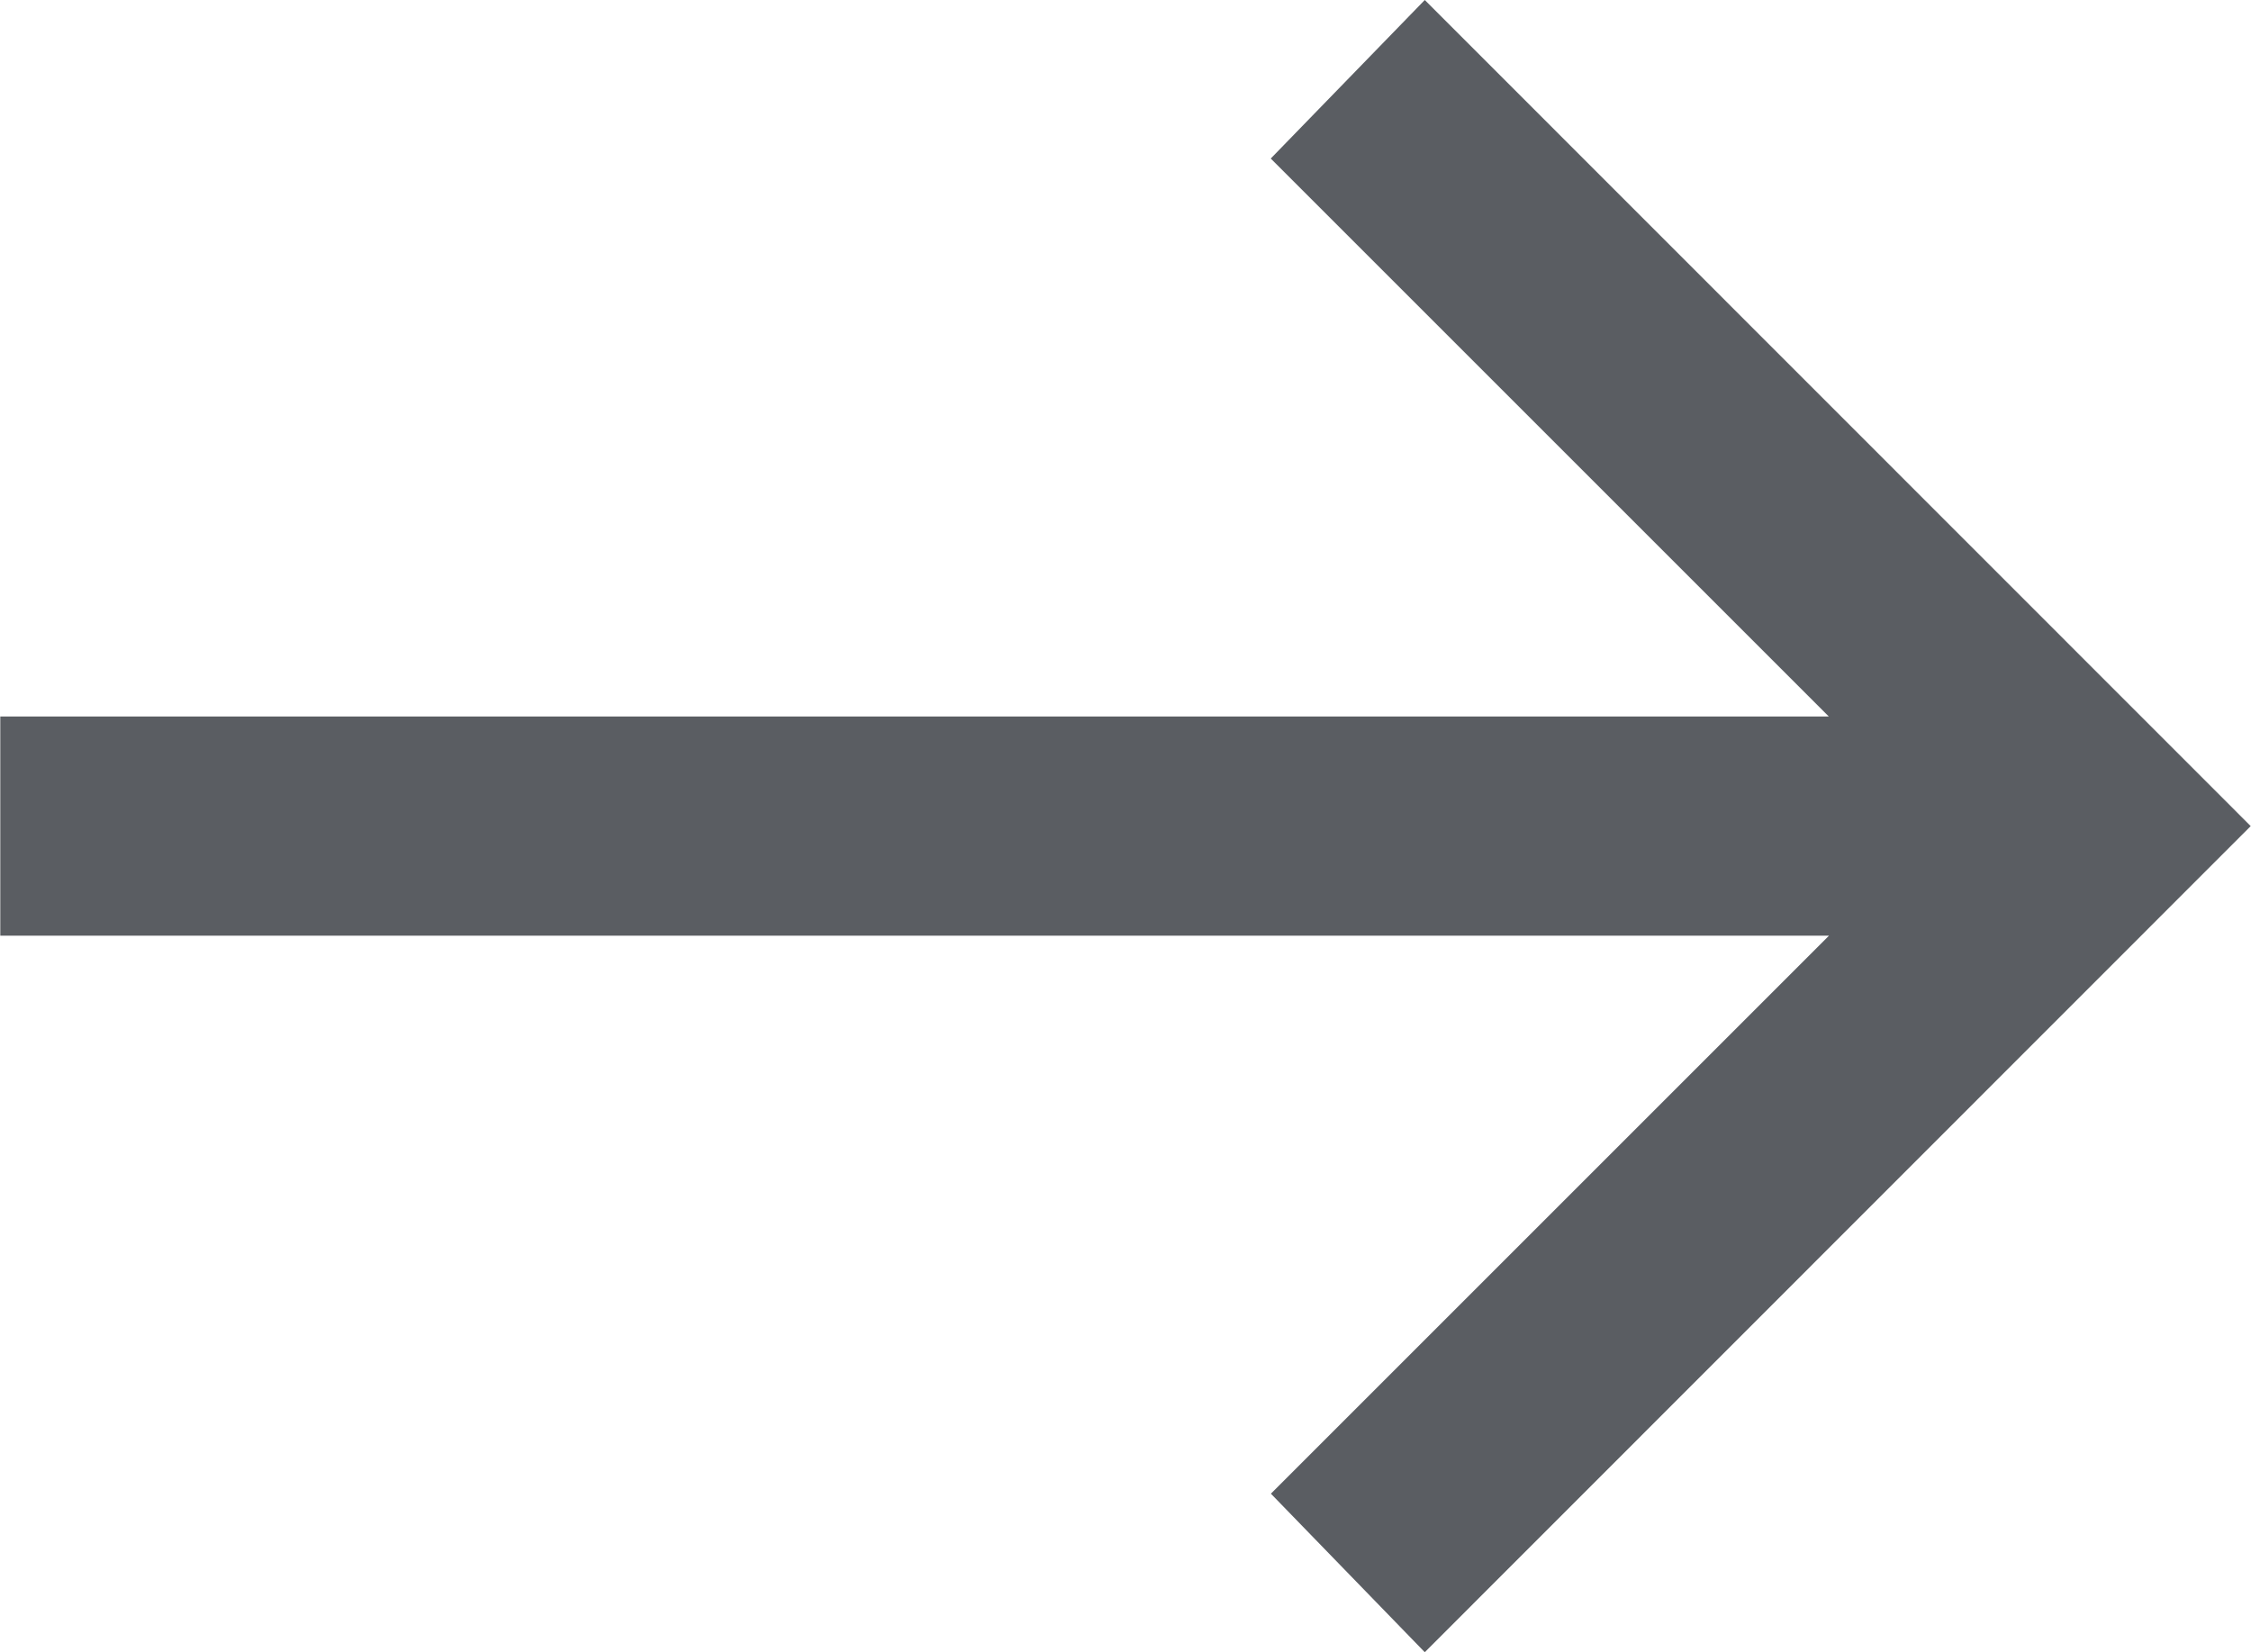 <svg xmlns="http://www.w3.org/2000/svg" width="15.404" height="11.308" viewBox="0 0 15.404 11.308">
  <path id="Back_to_Brand_arrow_arrow" data-name="Back to Brand_arrow_arrow" d="M14.048,17.654,19.7,12,14.048,6.346,12.994,7.431l3.819,3.819H4.3v1.5H16.814l-3.819,3.819Z" transform="translate(-4.298 -6.346)" fill="rgba(27,31,38,0.72)"/>
</svg>
